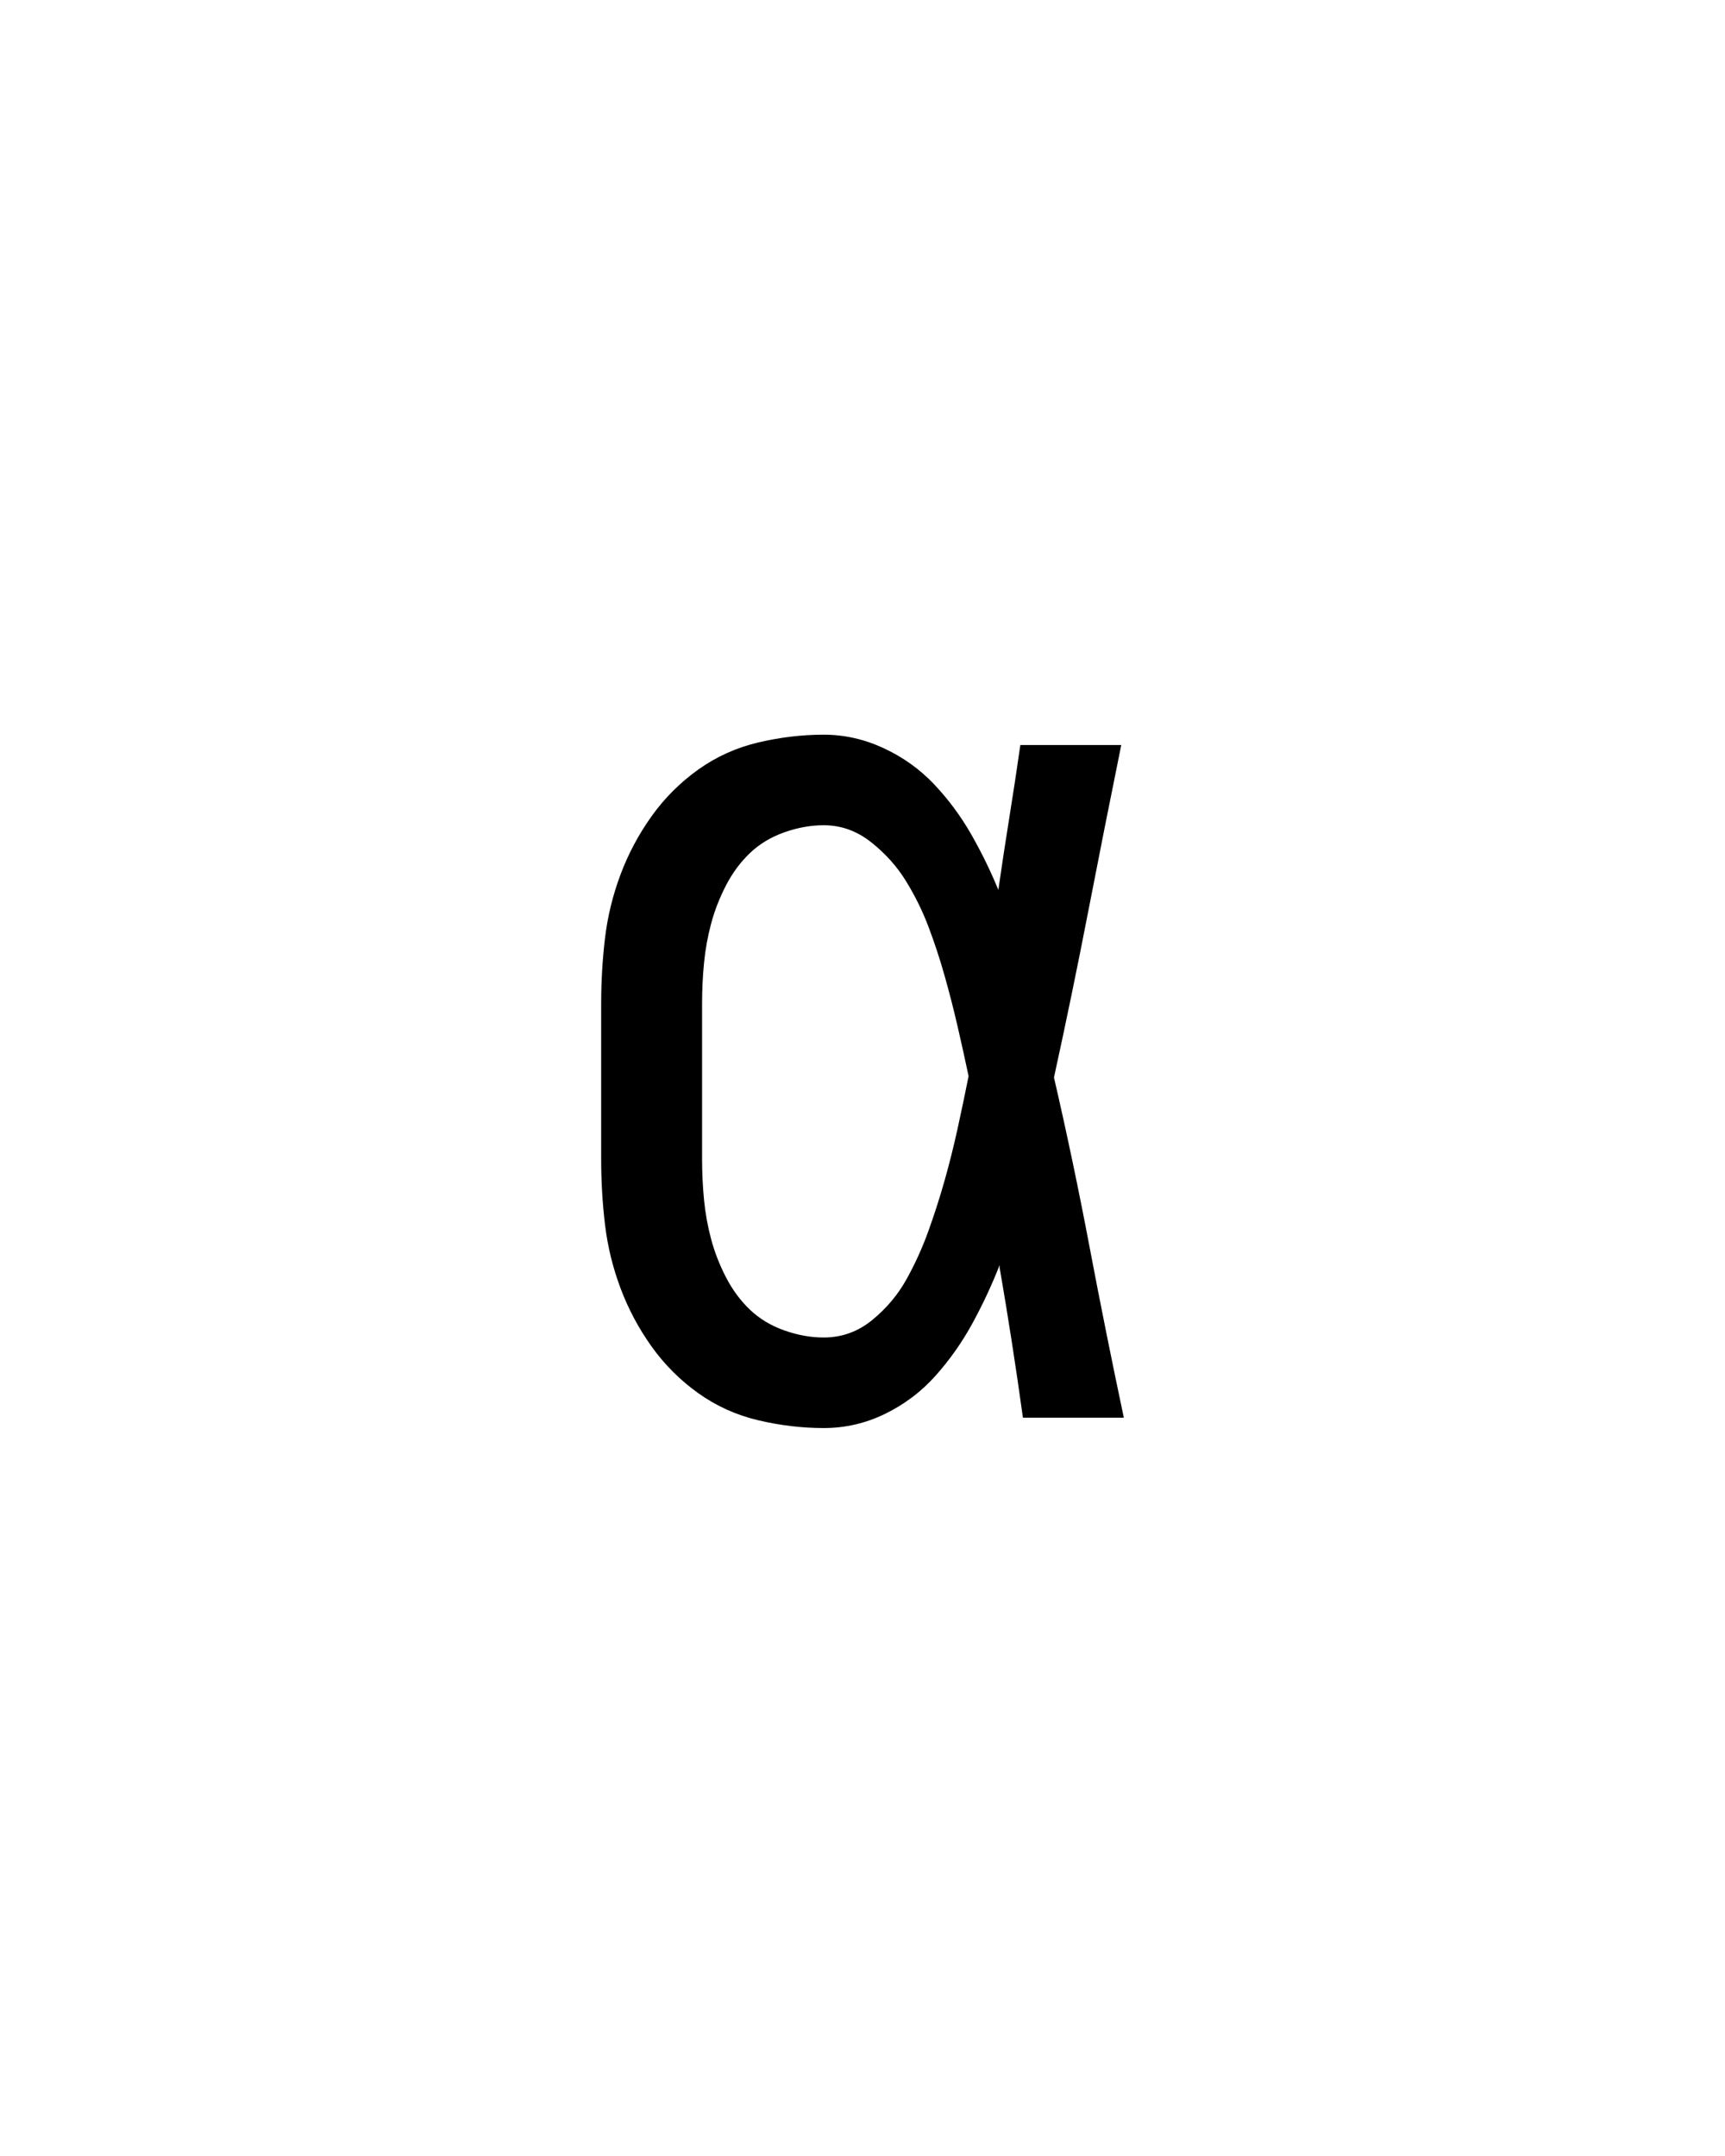 <svg xmlns="http://www.w3.org/2000/svg" height="160" viewBox="0 0 128 160" width="128"><defs><path d="M 220 8 C 203.333 8 186.5 6 169.5 2 C 152.5 -2 137 -9 123 -19 C 109 -29 97 -41 87 -55 C 77 -69 69 -84 63 -100 C 57 -116 53 -132.333 51 -149 C 49 -165.667 48 -182.667 48 -200 L 48 -320 C 48 -337.333 49 -354.333 51 -371 C 53 -387.667 57 -404 63 -420 C 69 -436 77 -451 87 -465 C 97 -479 109 -491 123 -501 C 137 -511 152.5 -518 169.5 -522 C 186.5 -526 203.333 -528 220 -528 C 236 -528 251.5 -524.5 266.5 -517.5 C 281.5 -510.5 294.5 -501.167 305.5 -489.5 C 316.5 -477.833 326 -465 334 -451 C 342 -437 349 -422.667 355 -408 C 357.667 -426.667 360.5 -445.333 363.5 -464 C 366.5 -482.667 369.333 -501.333 372 -520 L 450 -520 C 441.333 -477.333 432.833 -434.5 424.5 -391.5 C 416.167 -348.5 407.333 -305.667 398 -263 C 408 -219.667 417.167 -176 425.5 -132 C 433.833 -88 442.667 -44 452 0 L 374 0 C 371.333 -19.333 368.5 -38.667 365.5 -58 C 362.5 -77.333 359.333 -96.667 356 -116 L 356 -118 C 350 -102.667 343 -87.667 335 -73 C 327 -58.333 317.5 -44.833 306.5 -32.5 C 295.5 -20.167 282.5 -10.333 267.5 -3 C 252.5 4.333 236.667 8 220 8 Z M 220 -62 C 234 -62 246.5 -66.5 257.5 -75.5 C 268.5 -84.5 277.333 -95 284 -107 C 290.667 -119 296.333 -131.5 301 -144.5 C 305.667 -157.5 309.833 -170.5 313.5 -183.5 C 317.167 -196.5 320.5 -209.833 323.5 -223.5 C 326.5 -237.167 329.333 -250.667 332 -264 C 329.333 -276.667 326.5 -289.5 323.5 -302.5 C 320.5 -315.5 317.167 -328.5 313.5 -341.5 C 309.833 -354.5 305.667 -367.167 301 -379.5 C 296.333 -391.833 290.5 -403.667 283.5 -415 C 276.5 -426.333 267.5 -436.333 256.5 -445 C 245.5 -453.667 233.333 -458 220 -458 C 210 -458 199.833 -456.167 189.5 -452.5 C 179.167 -448.833 170.333 -443.5 163 -436.5 C 155.667 -429.5 149.5 -421.167 144.5 -411.5 C 139.5 -401.833 135.667 -392 133 -382 C 130.333 -372 128.5 -361.833 127.5 -351.5 C 126.5 -341.167 126 -330.667 126 -320 L 126 -200 C 126 -189.333 126.5 -178.833 127.5 -168.5 C 128.5 -158.167 130.333 -148 133 -138 C 135.667 -128 139.5 -118.167 144.5 -108.5 C 149.5 -98.833 155.667 -90.5 163 -83.5 C 170.333 -76.5 179.167 -71.167 189.5 -67.5 C 199.833 -63.833 210 -62 220 -62 Z " id="path1"/></defs><g><g fill="#000000" transform="translate(40 105.21) rotate(0)"><use href="#path1" transform="translate(0 0) scale(0.096)"/></g></g></svg>